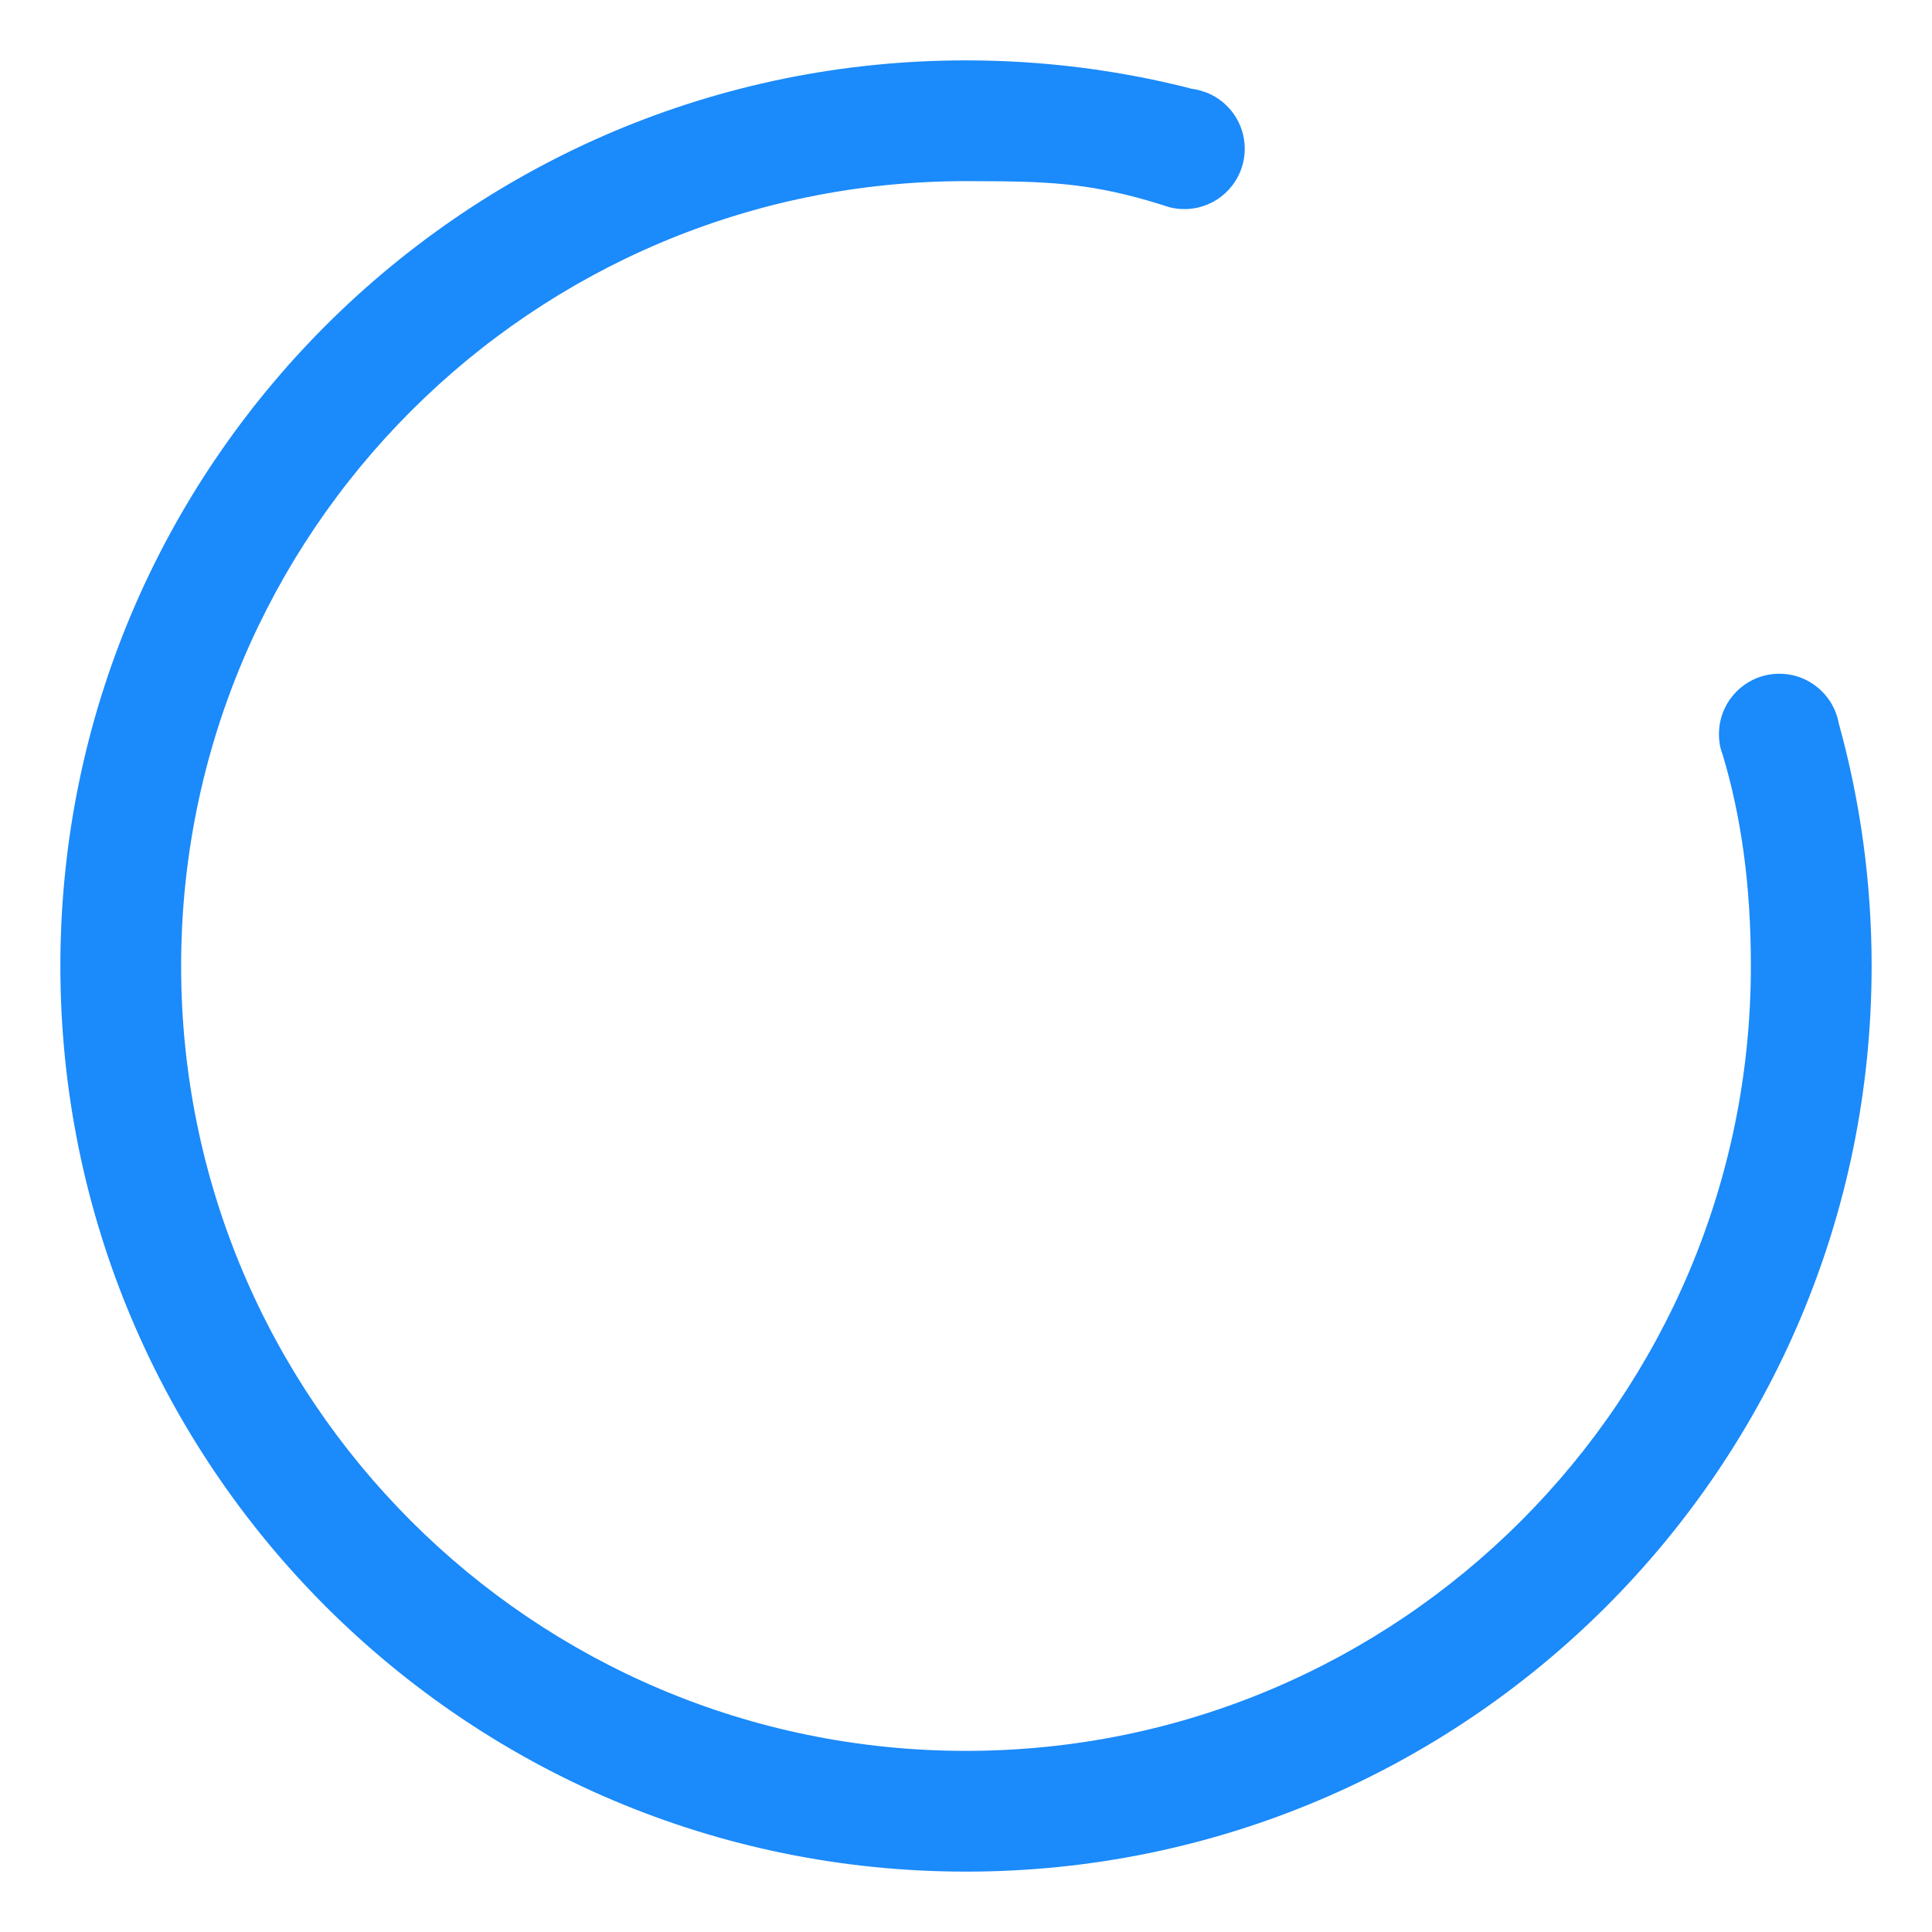<?xml version="1.0" encoding="UTF-8"?>
<svg width="44px" height="44px" viewBox="0 0 44 44" version="1.1" xmlns="http://www.w3.org/2000/svg" xmlns:xlink="http://www.w3.org/1999/xlink">
    <title>-mockplus-</title>
    <g id="帮助中心" stroke="none" stroke-width="1" fill="none" fill-rule="evenodd">
        <g id="竖版默认-帮助中心-在线客服-运营" transform="translate(-76, -77)">
            <g id="-mockplus-" transform="translate(0, 61)">
                <g id="icon-load" transform="translate(76, 16)">
                    <rect id="矩形" x="0" y="0" width="44" height="44"></rect>
                    <path d="M22,1.375 C23.772,1.375 25.492,1.599 27.134,2.019 L26.973,2.012 C27.094,2.012 27.211,2.028 27.322,2.057 L27.501,2.117 L27.501,2.117 C27.998,2.324 28.348,2.815 28.348,3.387 C28.348,4.147 27.732,4.762 26.973,4.762 C26.857,4.762 26.745,4.748 26.638,4.721 C25.16,4.242 24.237,4.147 22.825,4.129 L22,4.125 L22,4.125 C12.128,4.125 4.125,12.128 4.125,22 C4.125,31.872 12.128,39.875 22,39.875 C31.872,39.875 39.875,31.872 39.875,22 C39.875,20.165 39.658,18.608 39.233,17.188 L39.205,17.11 L39.205,17.11 L39.173,16.994 L39.173,16.994 C39.158,16.905 39.148,16.813 39.148,16.719 C39.148,15.96 39.764,15.344 40.523,15.344 C41.209,15.344 41.777,15.846 41.881,16.501 L41.884,16.5 C42.367,18.251 42.625,20.096 42.625,22 C42.625,33.391 33.391,42.625 22,42.625 C10.609,42.625 1.375,33.391 1.375,22 C1.375,10.609 10.609,1.375 22,1.375 Z" id="路径" fill="#1B8AFA"></path>
                </g>
            </g>
        </g>
    </g>
</svg>